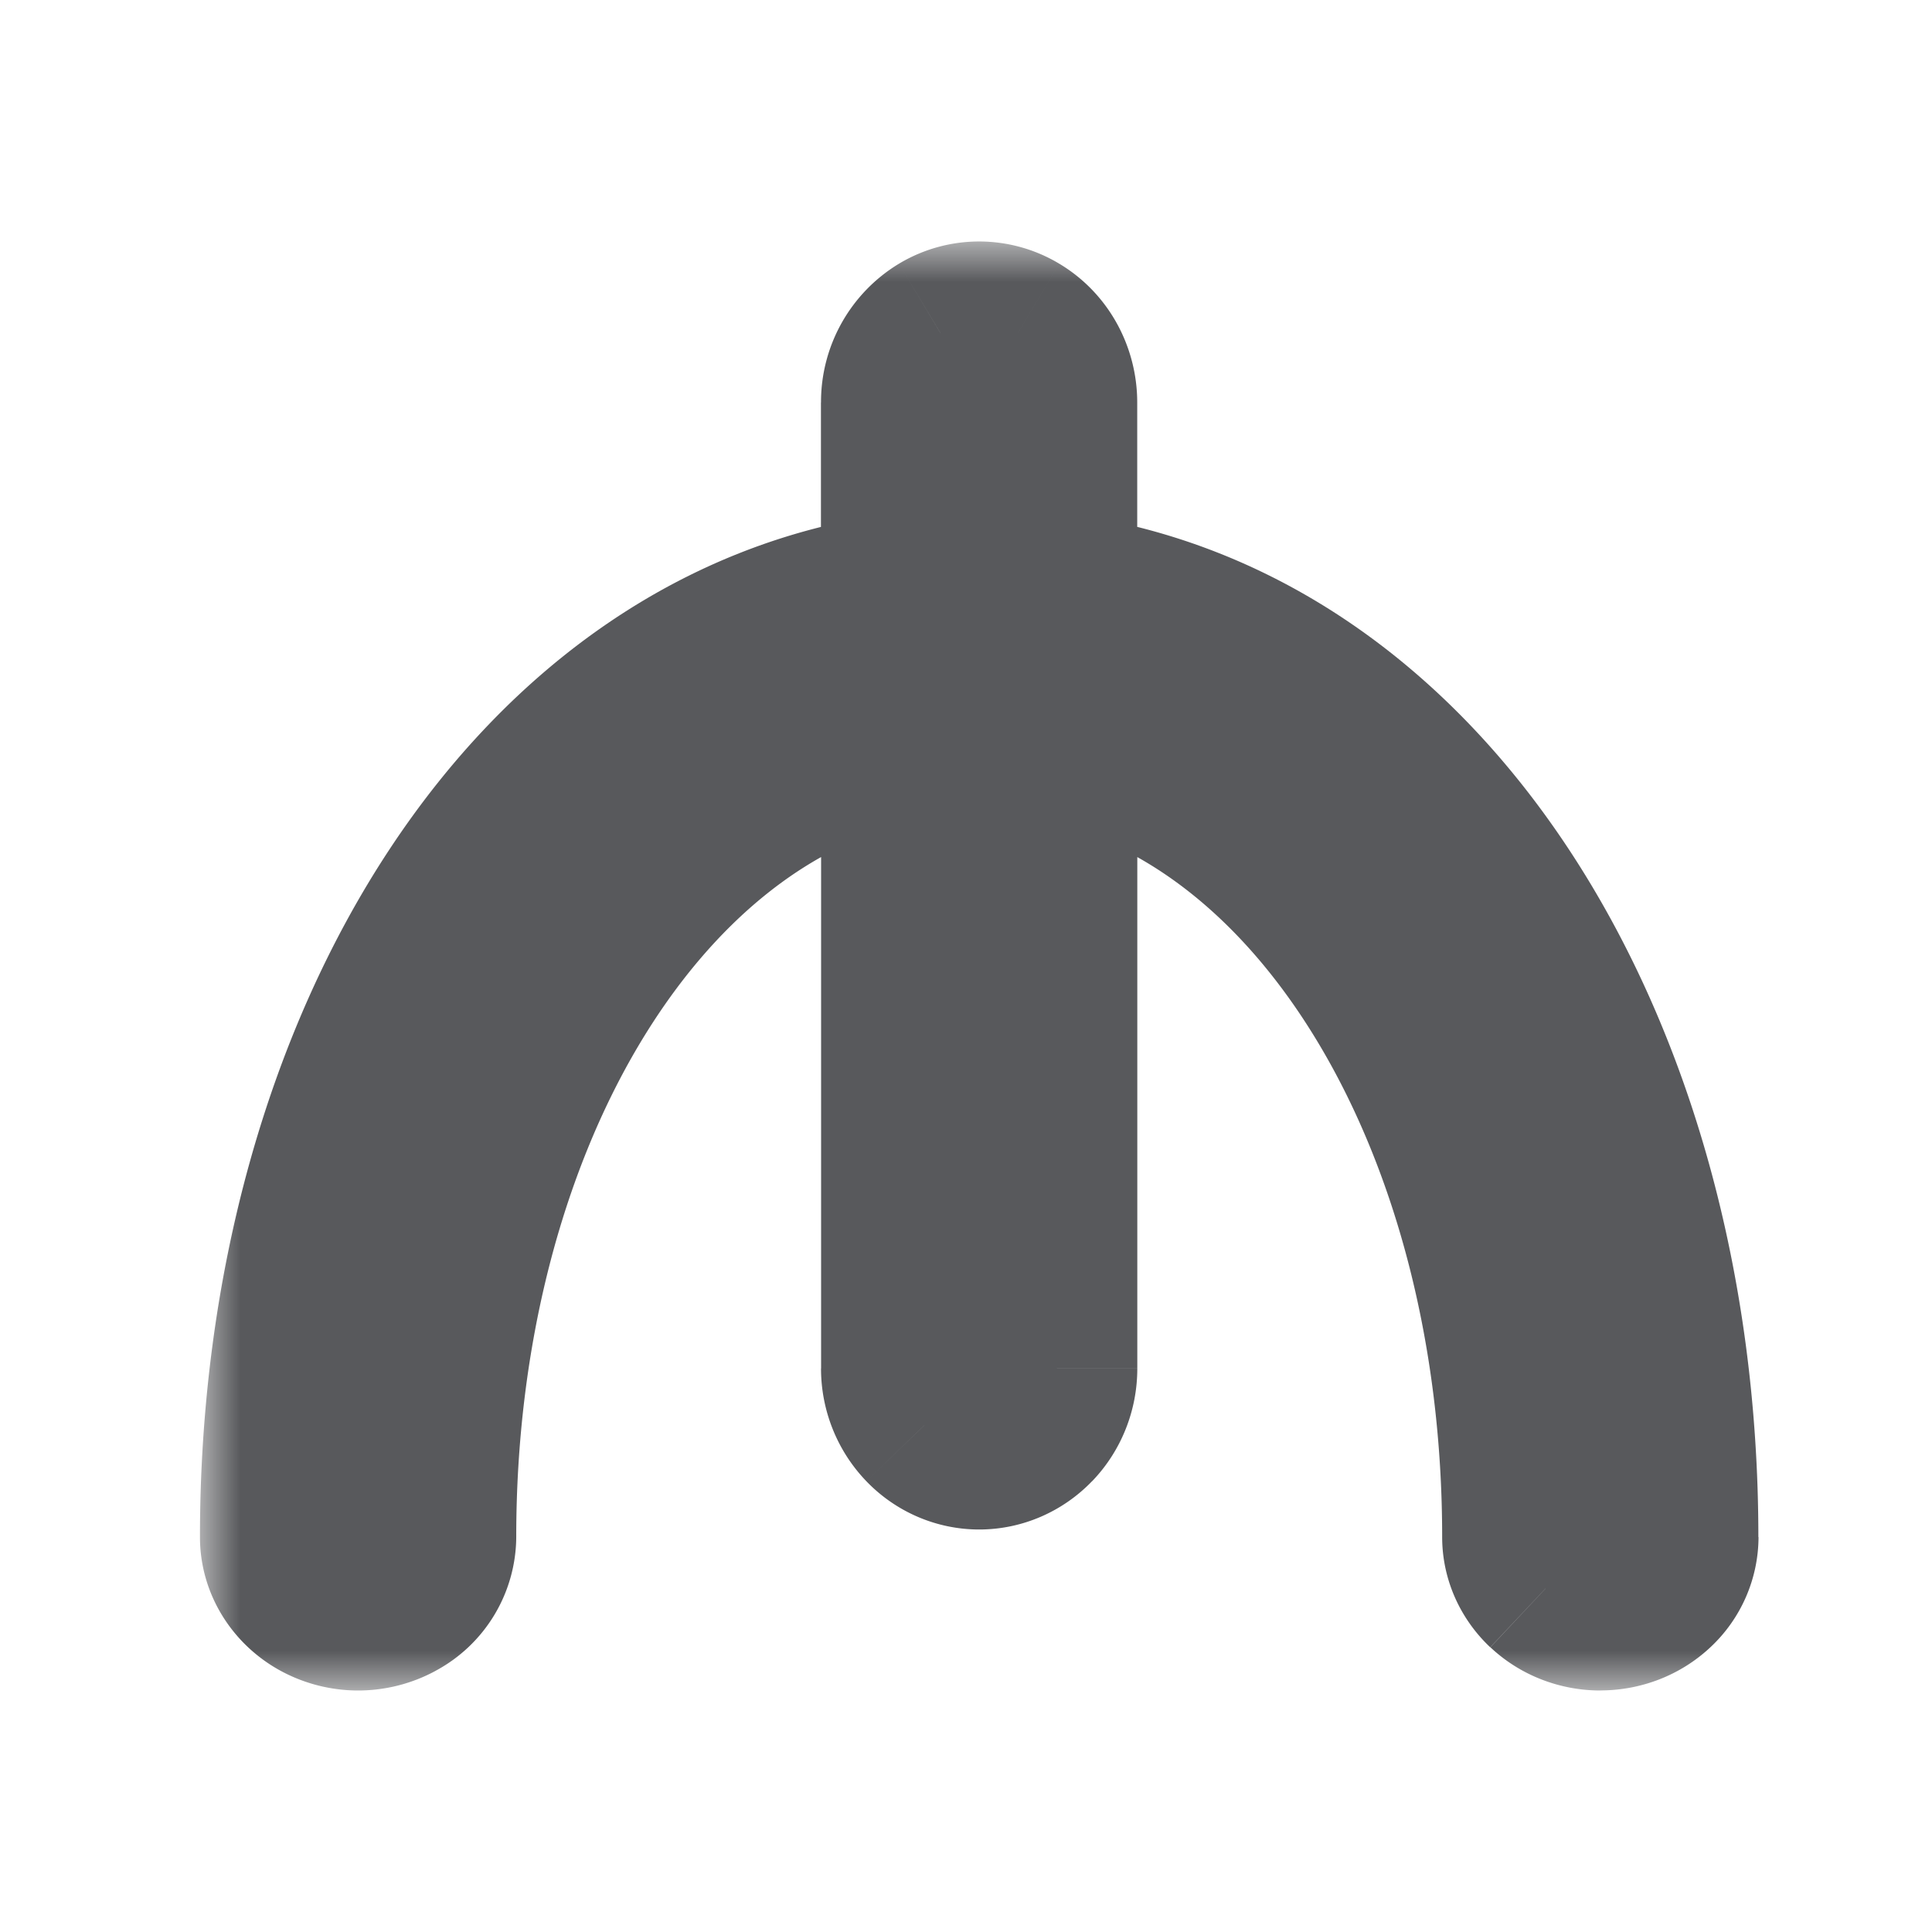 <svg xmlns:xlink="http://www.w3.org/1999/xlink" viewBox="0 0 24 24" fill="none" xmlns="http://www.w3.org/2000/svg" xml:space="preserve" width="24"  height="24" ><mask id="Currency_svg__a" maskUnits="userSpaceOnUse" x="2.484" y="3" width="20" height="18" fill="#000"><path fill="#FFFFFF" d="M2.484 3h20v18h-20z"></path><path fill-rule="evenodd" clip-rule="evenodd" d="M11.482 17.707c.18.187.426.293.682.293a.947.947 0 0 0 .682-.293c.18-.188.282-.442.282-.707V9.215c3.31.672 5.787 4.769 5.787 9.878 0 .24.102.471.282.641.181.17.426.266.682.266a.996.996 0 0 0 .682-.266.88.88 0 0 0 .282-.64c0-6.276-3.255-11.112-7.715-11.724V5c0-.357-.184-.687-.482-.866a.934.934 0 0 0-.964 0 1.007 1.007 0 0 0-.483.866v2.37c-4.46.612-7.715 5.448-7.715 11.723 0 .324.184.623.482.785.299.163.666.163.965 0a.898.898 0 0 0 .482-.785c0-5.11 2.477-9.205 5.786-9.878V17c0 .265.102.52.283.707Z"></path></mask><path fill-rule="evenodd" clip-rule="evenodd" d="M11.482 17.707c.18.187.426.293.682.293a.947.947 0 0 0 .682-.293c.18-.188.282-.442.282-.707V9.215c3.31.672 5.787 4.769 5.787 9.878 0 .24.102.471.282.641.181.17.426.266.682.266a.996.996 0 0 0 .682-.266.88.88 0 0 0 .282-.64c0-6.276-3.255-11.112-7.715-11.724V5c0-.357-.184-.687-.482-.866a.934.934 0 0 0-.964 0 1.007 1.007 0 0 0-.483.866v2.37c-4.46.612-7.715 5.448-7.715 11.723 0 .324.184.623.482.785.299.163.666.163.965 0a.898.898 0 0 0 .482-.785c0-5.11 2.477-9.205 5.786-9.878V17c0 .265.102.52.283.707Z" fill="#58595C"></path><path d="m11.482 17.707.72-.694-.72.694Zm1.364 0-.72-.695.72.695Zm.282-8.492.2-.98-1.2-.244v1.224h1Zm6.07 10.52-.686.728.685-.729Zm.681.265v1-1Zm.682-.266-.685-.729.685.73ZM13.128 7.37h-1v.872l.864.118.136-.99Zm-.482-3.236-.514.858.514-.858Zm-.964 0 .513.858-.513-.858Zm-.483 3.236.136.99.864-.118V7.37h-1ZM3.967 19.878l-.478.88.478-.88Zm.964 0 .477.88-.477-.88Zm6.268-10.663h1V7.991L11 8.235l.2.98ZM12.164 17c.021 0 .034.009.038.013l-1.44 1.387c.365.38.87.6 1.402.6v-2Zm0 0v2-2Zm-.038.013a.055.055 0 0 1 .038-.013v2c.532 0 1.036-.22 1.402-.6l-1.44-1.387Zm.002-.013a.033.033 0 0 1-.002.011v.001l1.44 1.389c.364-.378.562-.882.562-1.401h-2Zm0-7.785V17h2V9.215h-2Zm7.787 9.878c0-2.71-.656-5.191-1.792-7.112-1.132-1.915-2.788-3.338-4.796-3.746l-.398 1.96c1.302.264 2.54 1.226 3.473 2.804.93 1.573 1.513 3.694 1.513 6.094h2Zm-.033-.087a.122.122 0 0 1 .033.087h-2c0 .526.223 1.017.597 1.37l1.37-1.457ZM19.88 19l-.006-.001.01.007-1.37 1.457c.372.35.865.537 1.366.537v-2Zm-.003.006a.042.042 0 0 1 .007-.006h.002v-.001h-.006v2c.502 0 .994-.186 1.367-.536l-1.37-1.457Zm-.033.087c0-.045.02-.075.033-.087l1.37 1.457a1.88 1.88 0 0 0 .598-1.37h-2ZM12.993 8.36c3.751.515 6.85 4.707 6.85 10.733h2c0-6.524-3.41-12.005-8.579-12.714l-.272 1.981ZM12.127 5v2.37h2V5h-2Zm.004-.008c-.006-.004-.008-.007-.007-.005a.027.027 0 0 1 .003.013h2c0-.697-.358-1.359-.968-1.724l-1.028 1.716Zm.064 0a.063.063 0 0 1-.032.008.064.064 0 0 1-.032-.008l1.028-1.716a1.934 1.934 0 0 0-1.992 0l1.028 1.716Zm.003.008c0-.007.002-.011.003-.013s0 .001-.007.005l-1.027-1.716A2.007 2.007 0 0 0 10.199 5h2Zm0 2.37V5h-2v2.37h2ZM4.484 19.093c0-6.026 3.1-10.218 6.851-10.733l-.272-1.981c-5.168.71-8.579 6.19-8.579 12.714h2ZM4.444 19a.066.066 0 0 1 .022.023c.01.017.018.041.018.07h-2c0 .712.404 1.338 1.005 1.664L4.444 19Zm.01 0h-.01l-.955 1.757a2.018 2.018 0 0 0 1.92 0L4.453 19Zm-.04.093c0-.029.008-.053.018-.07A.068.068 0 0 1 4.454 19l.954 1.757a1.898 1.898 0 0 0 1.005-1.664h-2ZM11 8.235c-2.007.408-3.663 1.831-4.795 3.746-1.136 1.921-1.792 4.403-1.792 7.112h2c0-2.4.583-4.521 1.513-6.094.934-1.578 2.17-2.54 3.473-2.804L11 8.235ZM12.2 17V9.215h-2V17h2Zm.002.012c.001.002 0 .002 0 0a.03.03 0 0 1-.003-.012h-2c0 .519.2 1.023.563 1.4l1.44-1.388Z" fill="#58595C" mask="url(#Currency_svg__a)"></path></svg>